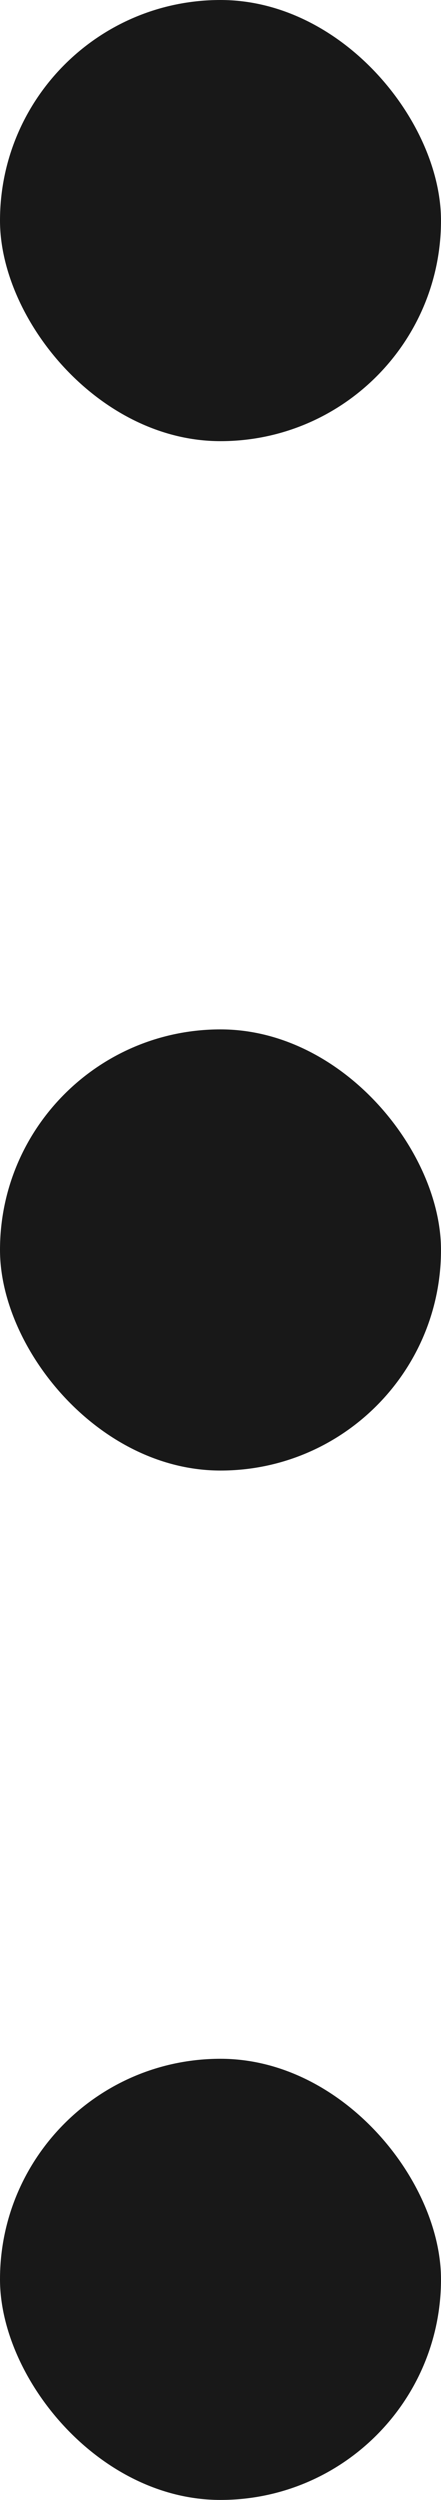<svg width="3" height="17" viewBox="0 0 3 17" fill="none" xmlns="http://www.w3.org/2000/svg">
<rect width="3" height="3" rx="1.5" fill="#181818"/>
<rect y="7" width="3" height="3" rx="1.5" fill="#181818"/>
<rect y="14" width="3" height="3" rx="1.5" fill="#181818"/>
</svg>
